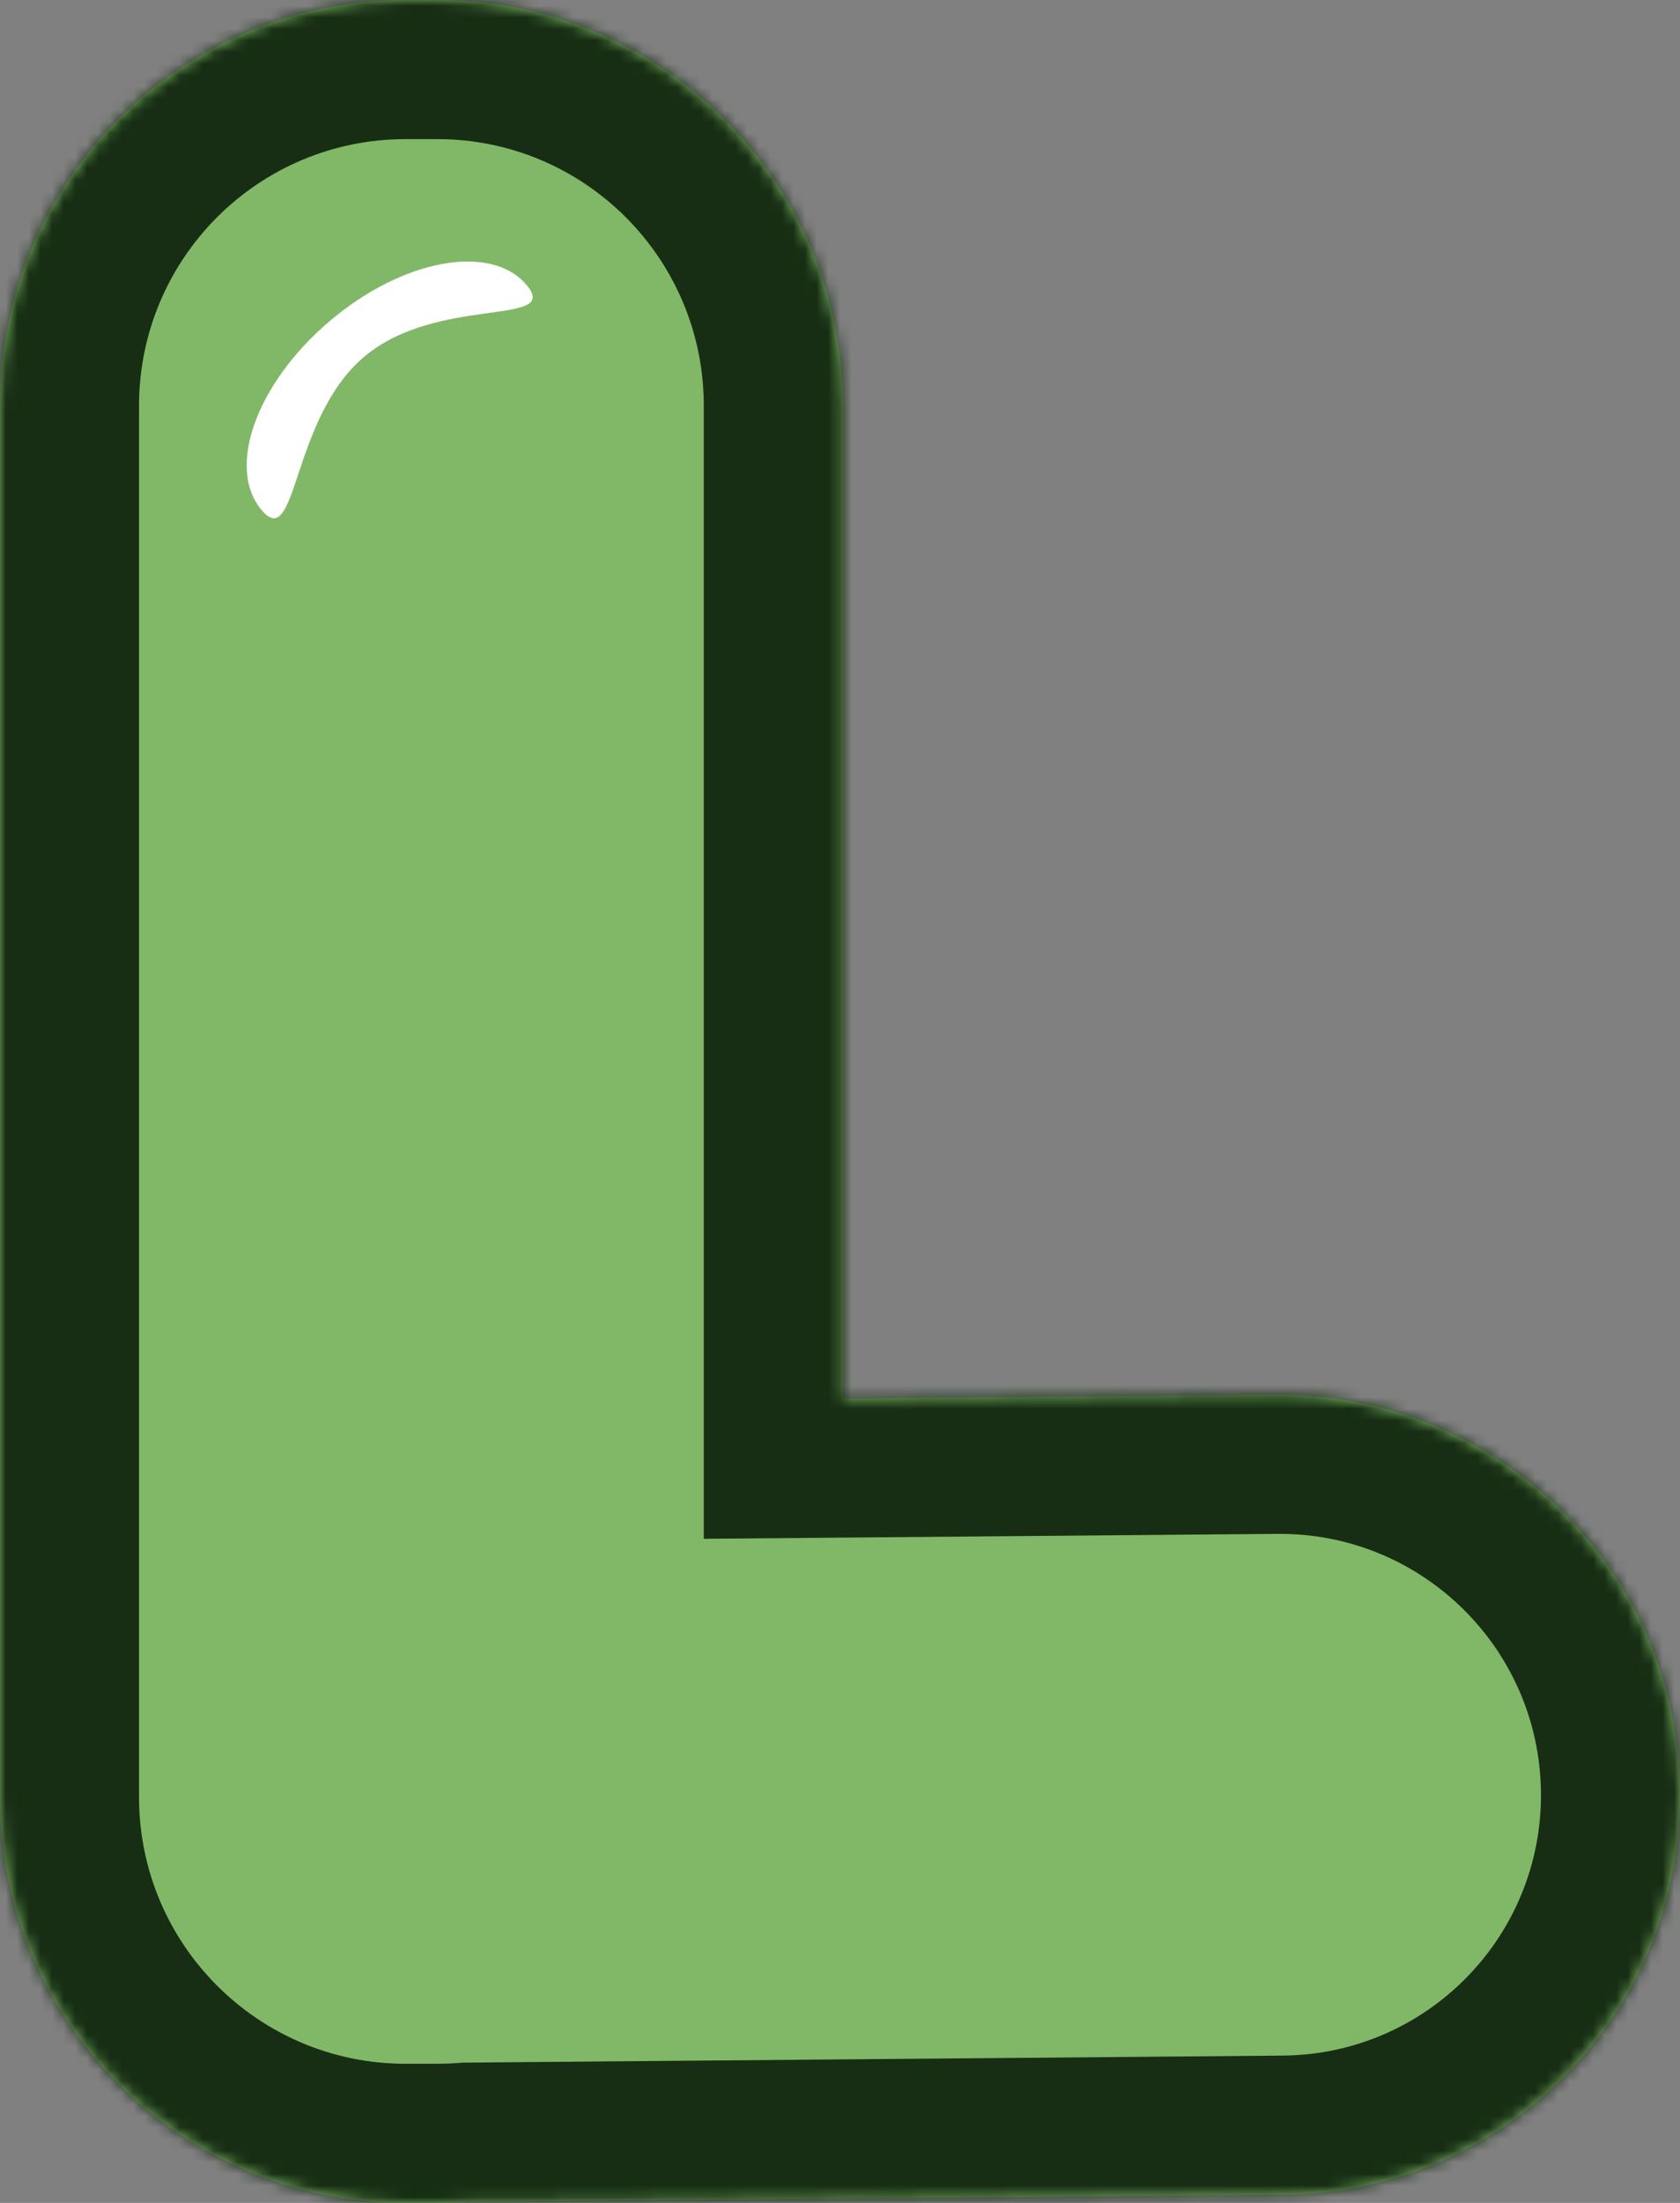<svg width="145" height="190" viewBox="0 0 145 190" fill="none" xmlns="http://www.w3.org/2000/svg">
<rect x="0" y="0" width="145" height="190" fill="#808080" stroke="none"/>
<mask id="path-1-inside-1_125_622" fill="white">
<path fill-rule="evenodd" clip-rule="evenodd" d="M35 0C15.67 0 0 15.67 0 35V155C0 174.33 15.67 190 35 190H37.744C38.649 190 39.546 189.966 40.434 189.898L110.829 189.294C129.882 189.13 145.18 173.552 144.998 154.499C144.817 135.446 129.223 120.133 110.17 120.296L72.744 120.618V35C72.744 15.67 57.074 0 37.744 0H35Z"/>
</mask>
<path fill-rule="evenodd" clip-rule="evenodd" d="M35 0C15.67 0 0 15.67 0 35V155C0 174.33 15.67 190 35 190H37.744C38.649 190 39.546 189.966 40.434 189.898L110.829 189.294C129.882 189.13 145.18 173.552 144.998 154.499C144.817 135.446 129.223 120.133 110.17 120.296L72.744 120.618V35C72.744 15.67 57.074 0 37.744 0H35Z" fill="#81B867"/>
<path d="M40.434 189.898L40.331 177.899L39.927 177.902L39.524 177.933L40.434 189.898ZM110.829 189.294L110.726 177.294L110.829 189.294ZM144.998 154.499L156.998 154.384L144.998 154.499ZM110.17 120.296L110.067 108.297L110.17 120.296ZM72.744 120.618H60.744V132.721L72.847 132.617L72.744 120.618ZM12 35C12 22.297 22.297 12 35 12V-12C9.043 -12 -12 9.043 -12 35H12ZM12 155V35H-12V155H12ZM35 178C22.297 178 12 167.703 12 155H-12C-12 180.957 9.043 202 35 202V178ZM37.744 178H35V202H37.744V178ZM39.524 177.933C38.939 177.977 38.345 178 37.744 178V202C38.953 202 40.153 201.954 41.343 201.864L39.524 177.933ZM110.726 177.294L40.331 177.899L40.537 201.898L110.932 201.293L110.726 177.294ZM132.999 154.613C133.118 167.035 123.147 177.187 110.726 177.294L110.932 201.293C136.617 201.072 157.243 180.069 156.998 154.384L132.999 154.613ZM110.273 132.296C122.704 132.189 132.88 142.183 132.999 154.613L156.998 154.384C156.753 128.708 135.743 108.076 110.067 108.297L110.273 132.296ZM72.847 132.617L110.273 132.296L110.067 108.297L72.641 108.618L72.847 132.617ZM60.744 35V120.618H84.744V35H60.744ZM37.744 12C50.447 12 60.744 22.297 60.744 35H84.744C84.744 9.043 63.702 -12 37.744 -12V12ZM35 12H37.744V-12H35V12Z" fill="#172E14" mask="url(#path-1-inside-1_125_622)"/>
<path d="M45.439 24.568C42.354 20.941 34.737 22.351 28.427 27.718C22.116 33.084 19.501 40.376 22.586 44.004C25.671 47.631 25.094 36.159 31.405 30.793C37.715 25.426 48.524 28.196 45.439 24.568Z" fill="white"/>
</svg>
